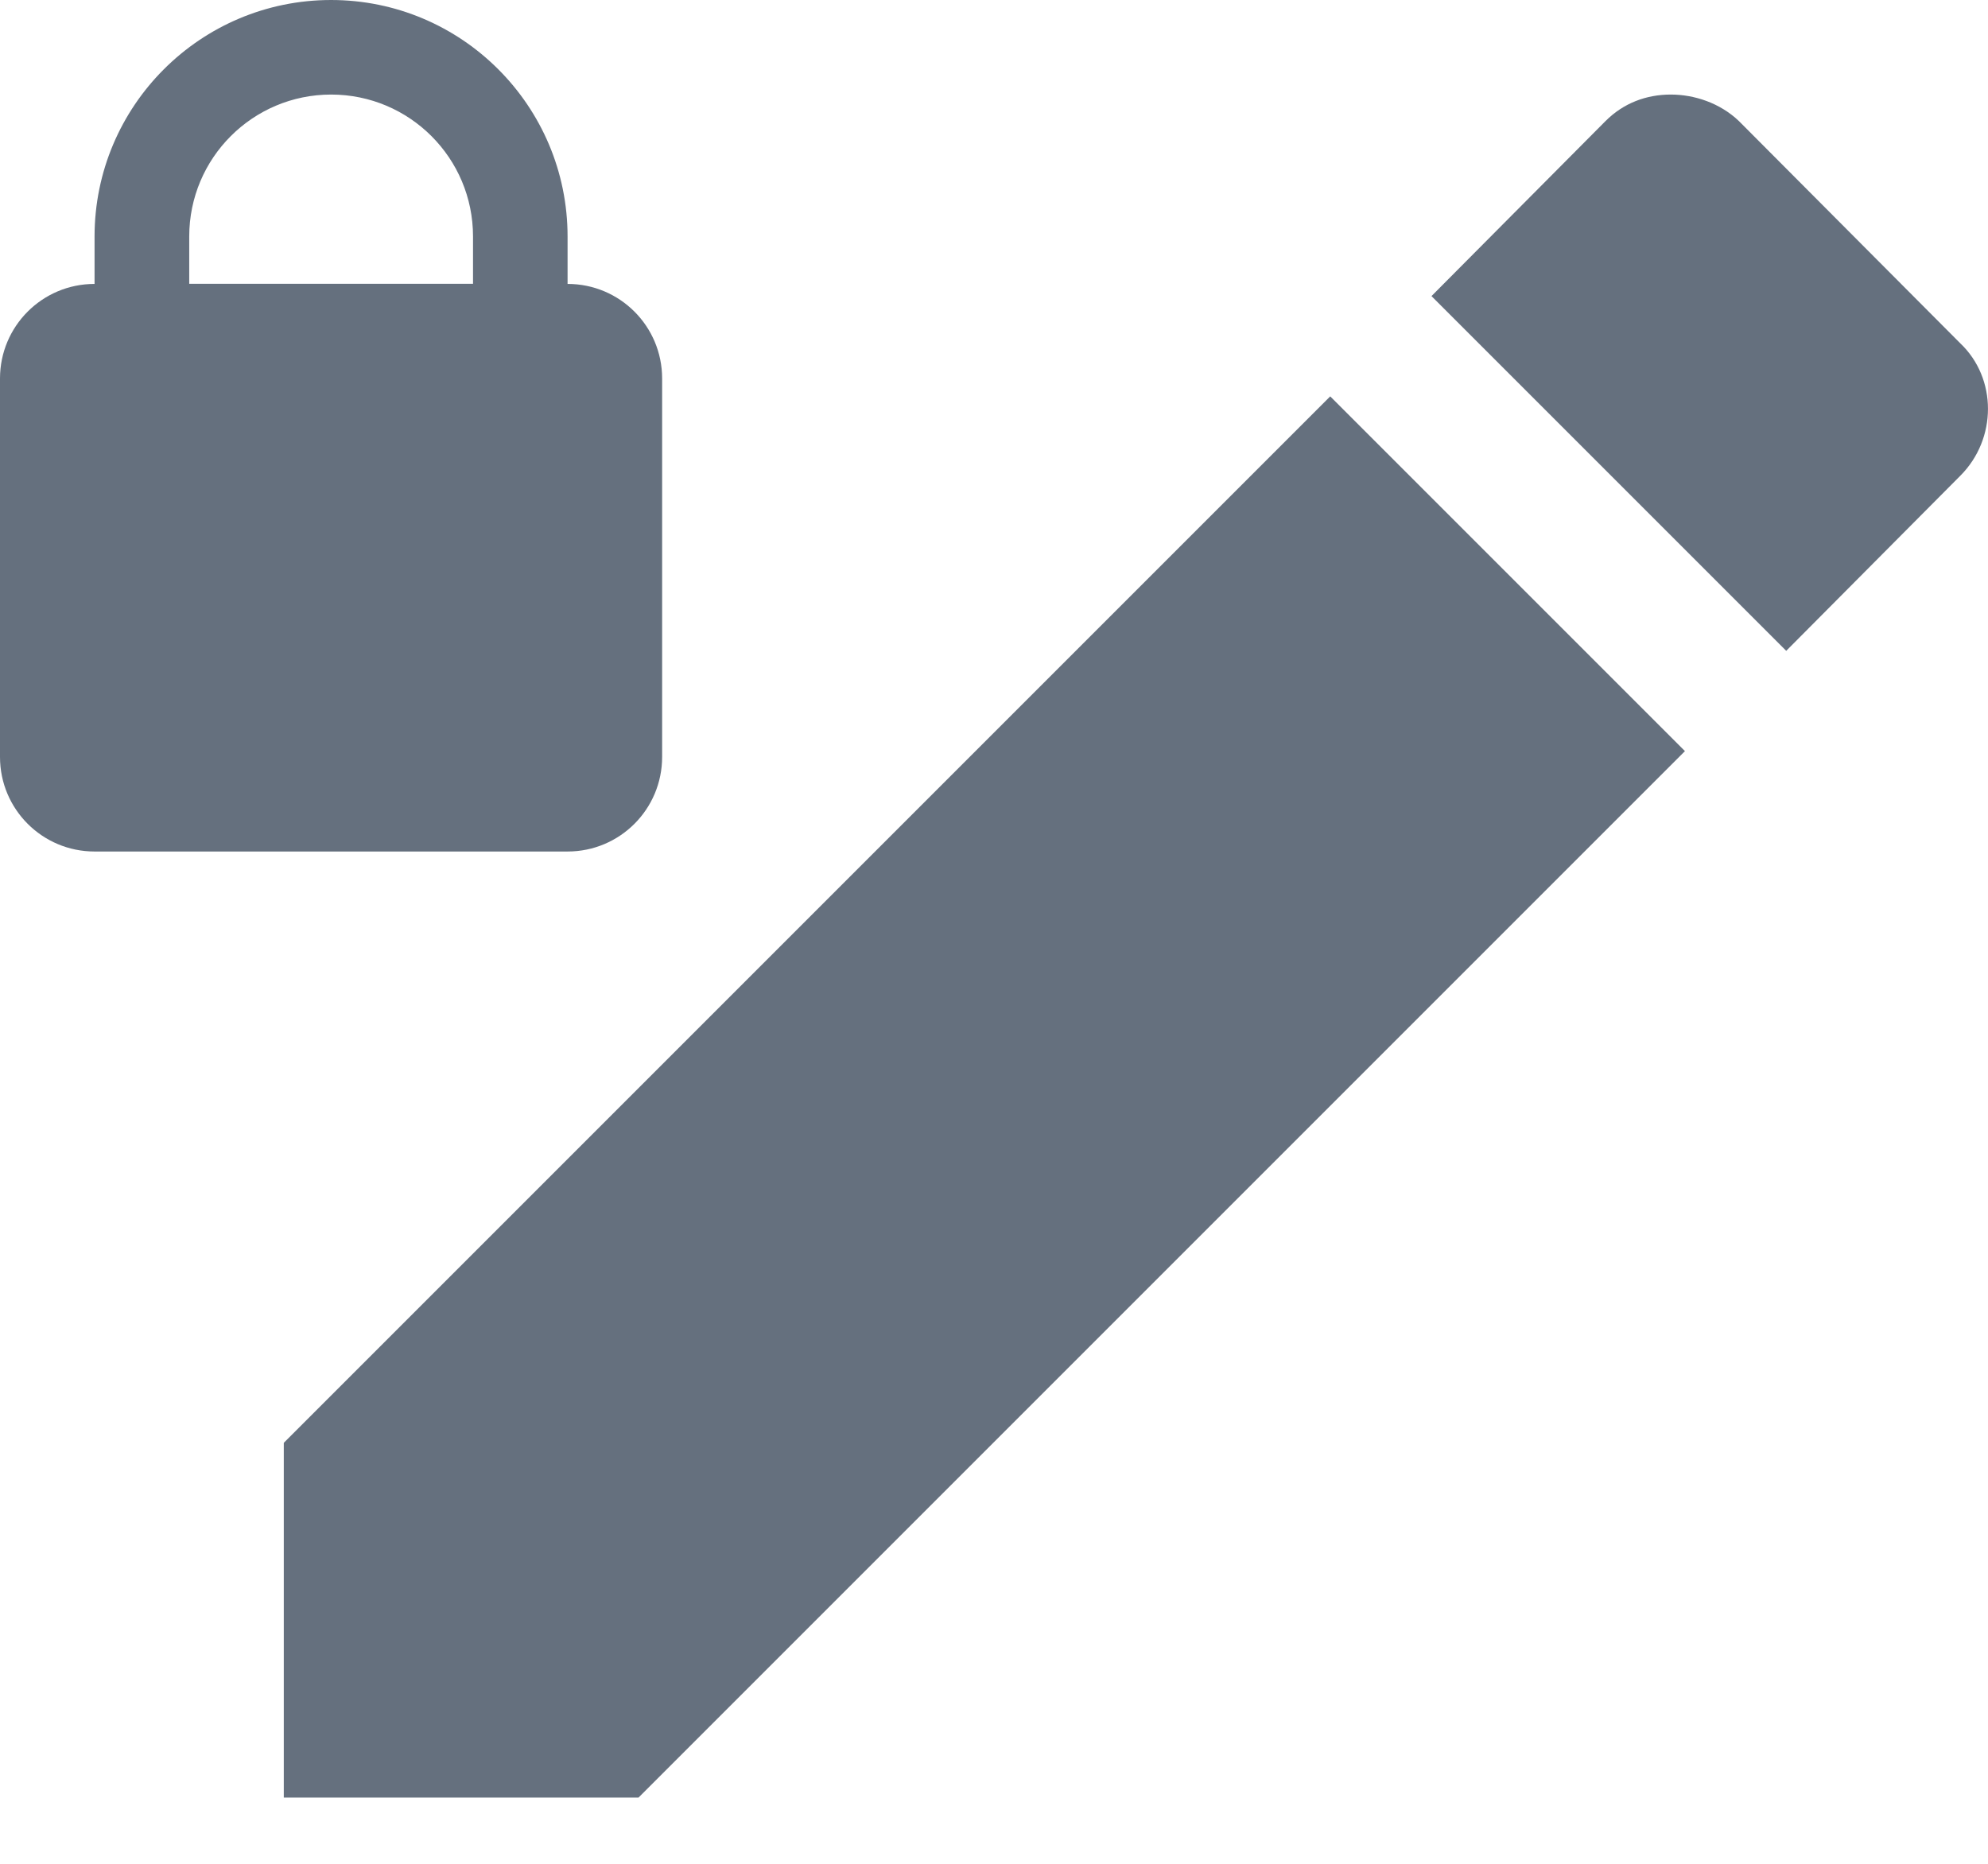 <svg height="15" viewBox="0 0 16 15" width="16" xmlns="http://www.w3.org/2000/svg"><path d="m27.665 168c-1.051 0-1.904.852-1.904 1.904v.381c-.421 0-.761.341-.761.761v3.046c0 .421.341.761.761.761h3.807c.421 0 .761-.341.761-.761v-3.046c0-.421-.341-.761-.761-.761v-.381c0-1.051-.852-1.904-1.904-1.904zm0 .761c.631 0 1.142.511 1.142 1.142v.381h-2.284v-.381c0-.631.511-1.142 1.142-1.142zm10.782 0c-.198 0-.381.069-.525.213l-1.401 1.409 2.855 2.855 1.401-1.409c.297-.297.297-.784 0-1.066l-1.782-1.789c-.152-.145-.358-.213-.548-.213zm-2.741 2.429-8.422 8.422v2.855h2.855l8.422-8.422z" fill="#65707e" transform="translate(-25 -168)"/></svg>